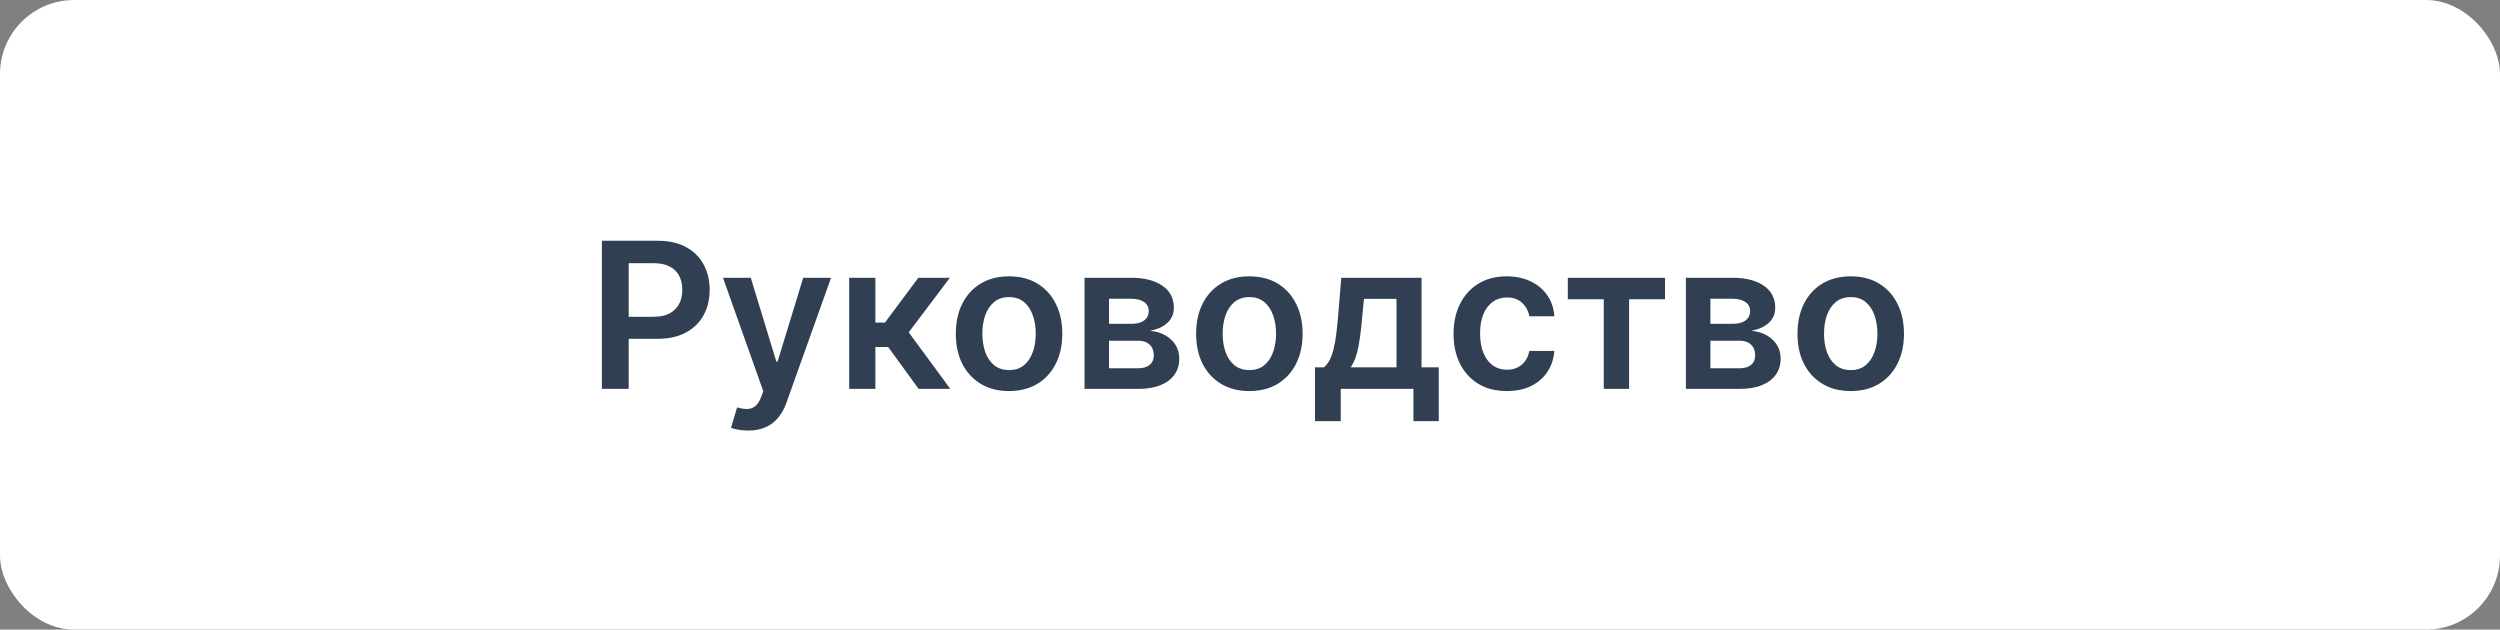 <svg width="270" height="68" viewBox="0 0 270 68" fill="none" xmlns="http://www.w3.org/2000/svg">
<rect x="0" y="0" width="270" height="68" fill="#808080" stroke="none"/>
<rect width="270" height="68" rx="8" fill="white"/>
<path d="M65.003 42V26H71.003C72.232 26 73.263 26.229 74.097 26.688C74.935 27.146 75.568 27.776 75.995 28.578C76.427 29.375 76.644 30.281 76.644 31.297C76.644 32.323 76.427 33.234 75.995 34.031C75.563 34.828 74.925 35.456 74.081 35.914C73.237 36.367 72.198 36.594 70.964 36.594H66.987V34.211H70.573C71.292 34.211 71.881 34.086 72.339 33.836C72.797 33.586 73.136 33.242 73.355 32.805C73.579 32.367 73.691 31.865 73.691 31.297C73.691 30.729 73.579 30.229 73.355 29.797C73.136 29.365 72.795 29.029 72.331 28.789C71.873 28.544 71.282 28.422 70.558 28.422H67.901V42H65.003ZM80.794 46.5C80.409 46.5 80.052 46.469 79.724 46.406C79.401 46.349 79.143 46.281 78.95 46.203L79.606 44C80.018 44.12 80.385 44.177 80.708 44.172C81.031 44.167 81.315 44.065 81.56 43.867C81.81 43.675 82.021 43.352 82.192 42.898L82.435 42.25L78.083 30H81.083L83.849 39.062H83.974L86.747 30H89.755L84.95 43.453C84.726 44.089 84.43 44.633 84.06 45.086C83.69 45.544 83.237 45.893 82.7 46.133C82.169 46.378 81.534 46.5 80.794 46.5ZM91.712 42V30H94.54V34.844H95.571L99.181 30H102.587L98.142 35.891L102.634 42H99.212L95.923 37.477H94.54V42H91.712ZM108.978 42.234C107.806 42.234 106.79 41.977 105.931 41.461C105.071 40.945 104.405 40.224 103.931 39.297C103.462 38.37 103.228 37.286 103.228 36.047C103.228 34.807 103.462 33.721 103.931 32.789C104.405 31.857 105.071 31.133 105.931 30.617C106.79 30.102 107.806 29.844 108.978 29.844C110.15 29.844 111.165 30.102 112.025 30.617C112.884 31.133 113.548 31.857 114.017 32.789C114.491 33.721 114.728 34.807 114.728 36.047C114.728 37.286 114.491 38.37 114.017 39.297C113.548 40.224 112.884 40.945 112.025 41.461C111.165 41.977 110.15 42.234 108.978 42.234ZM108.993 39.969C109.629 39.969 110.16 39.794 110.587 39.445C111.014 39.091 111.332 38.617 111.54 38.023C111.754 37.43 111.86 36.768 111.86 36.039C111.86 35.305 111.754 34.641 111.54 34.047C111.332 33.448 111.014 32.971 110.587 32.617C110.16 32.263 109.629 32.086 108.993 32.086C108.342 32.086 107.801 32.263 107.368 32.617C106.941 32.971 106.621 33.448 106.407 34.047C106.199 34.641 106.095 35.305 106.095 36.039C106.095 36.768 106.199 37.43 106.407 38.023C106.621 38.617 106.941 39.091 107.368 39.445C107.801 39.794 108.342 39.969 108.993 39.969ZM117.128 42V30H122.167C123.589 30 124.711 30.284 125.534 30.852C126.362 31.419 126.776 32.211 126.776 33.227C126.776 33.898 126.542 34.448 126.073 34.875C125.61 35.297 124.977 35.581 124.175 35.727C124.805 35.779 125.357 35.938 125.831 36.203C126.31 36.469 126.685 36.818 126.956 37.25C127.227 37.682 127.362 38.18 127.362 38.742C127.362 39.404 127.188 39.979 126.839 40.469C126.495 40.953 125.993 41.331 125.331 41.602C124.675 41.867 123.878 42 122.941 42H117.128ZM119.776 39.773H122.941C123.461 39.773 123.87 39.651 124.167 39.406C124.464 39.156 124.612 38.818 124.612 38.391C124.612 37.896 124.464 37.508 124.167 37.227C123.87 36.94 123.461 36.797 122.941 36.797H119.776V39.773ZM119.776 34.969H122.222C122.607 34.969 122.938 34.914 123.214 34.805C123.49 34.69 123.701 34.531 123.847 34.328C123.993 34.12 124.066 33.872 124.066 33.586C124.066 33.175 123.896 32.852 123.558 32.617C123.224 32.383 122.761 32.266 122.167 32.266H119.776V34.969ZM134.931 42.234C133.759 42.234 132.743 41.977 131.884 41.461C131.025 40.945 130.358 40.224 129.884 39.297C129.415 38.37 129.181 37.286 129.181 36.047C129.181 34.807 129.415 33.721 129.884 32.789C130.358 31.857 131.025 31.133 131.884 30.617C132.743 30.102 133.759 29.844 134.931 29.844C136.103 29.844 137.118 30.102 137.978 30.617C138.837 31.133 139.501 31.857 139.97 32.789C140.444 33.721 140.681 34.807 140.681 36.047C140.681 37.286 140.444 38.37 139.97 39.297C139.501 40.224 138.837 40.945 137.978 41.461C137.118 41.977 136.103 42.234 134.931 42.234ZM134.946 39.969C135.582 39.969 136.113 39.794 136.54 39.445C136.967 39.091 137.285 38.617 137.493 38.023C137.707 37.43 137.814 36.768 137.814 36.039C137.814 35.305 137.707 34.641 137.493 34.047C137.285 33.448 136.967 32.971 136.54 32.617C136.113 32.263 135.582 32.086 134.946 32.086C134.295 32.086 133.754 32.263 133.321 32.617C132.894 32.971 132.574 33.448 132.36 34.047C132.152 34.641 132.048 35.305 132.048 36.039C132.048 36.768 132.152 37.43 132.36 38.023C132.574 38.617 132.894 39.091 133.321 39.445C133.754 39.794 134.295 39.969 134.946 39.969ZM142.019 45.484V39.672H142.972C143.227 39.474 143.441 39.206 143.612 38.867C143.784 38.523 143.925 38.12 144.034 37.656C144.149 37.188 144.243 36.664 144.316 36.086C144.388 35.503 144.454 34.875 144.511 34.203L144.855 30H153.526V39.672H155.386V45.484H152.651V42H144.8V45.484H142.019ZM145.878 39.672H150.823V32.281H147.308L147.12 34.203C147.016 35.474 146.878 36.562 146.706 37.469C146.534 38.375 146.258 39.109 145.878 39.672ZM162.732 42.234C161.534 42.234 160.505 41.971 159.646 41.445C158.791 40.919 158.133 40.193 157.669 39.266C157.211 38.333 156.982 37.26 156.982 36.047C156.982 34.828 157.216 33.753 157.685 32.82C158.153 31.883 158.815 31.154 159.669 30.633C160.528 30.107 161.544 29.844 162.716 29.844C163.69 29.844 164.552 30.023 165.302 30.383C166.057 30.737 166.659 31.24 167.107 31.891C167.554 32.536 167.81 33.292 167.872 34.156H165.169C165.06 33.578 164.799 33.096 164.388 32.711C163.982 32.32 163.437 32.125 162.755 32.125C162.177 32.125 161.669 32.281 161.232 32.594C160.794 32.901 160.453 33.344 160.208 33.922C159.969 34.5 159.849 35.193 159.849 36C159.849 36.818 159.969 37.521 160.208 38.109C160.448 38.693 160.784 39.143 161.216 39.461C161.653 39.773 162.166 39.93 162.755 39.93C163.172 39.93 163.544 39.852 163.872 39.695C164.205 39.534 164.484 39.302 164.708 39C164.932 38.698 165.086 38.331 165.169 37.898H167.872C167.804 38.747 167.554 39.5 167.122 40.156C166.69 40.807 166.101 41.318 165.357 41.688C164.612 42.052 163.737 42.234 162.732 42.234ZM169.323 32.32V30H179.823V32.32H175.941V42H173.206V32.32H169.323ZM182.075 42V30H187.114C188.536 30 189.659 30.284 190.482 30.852C191.31 31.419 191.724 32.211 191.724 33.227C191.724 33.898 191.489 34.448 191.021 34.875C190.557 35.297 189.924 35.581 189.122 35.727C189.752 35.779 190.304 35.938 190.778 36.203C191.258 36.469 191.633 36.818 191.903 37.25C192.174 37.682 192.31 38.18 192.31 38.742C192.31 39.404 192.135 39.979 191.786 40.469C191.442 40.953 190.94 41.331 190.278 41.602C189.622 41.867 188.825 42 187.888 42H182.075ZM184.724 39.773H187.888C188.409 39.773 188.817 39.651 189.114 39.406C189.411 39.156 189.56 38.818 189.56 38.391C189.56 37.896 189.411 37.508 189.114 37.227C188.817 36.94 188.409 36.797 187.888 36.797H184.724V39.773ZM184.724 34.969H187.169C187.554 34.969 187.885 34.914 188.161 34.805C188.437 34.69 188.648 34.531 188.794 34.328C188.94 34.12 189.013 33.872 189.013 33.586C189.013 33.175 188.844 32.852 188.505 32.617C188.172 32.383 187.708 32.266 187.114 32.266H184.724V34.969ZM199.878 42.234C198.706 42.234 197.691 41.977 196.831 41.461C195.972 40.945 195.305 40.224 194.831 39.297C194.362 38.37 194.128 37.286 194.128 36.047C194.128 34.807 194.362 33.721 194.831 32.789C195.305 31.857 195.972 31.133 196.831 30.617C197.691 30.102 198.706 29.844 199.878 29.844C201.05 29.844 202.066 30.102 202.925 30.617C203.784 31.133 204.448 31.857 204.917 32.789C205.391 33.721 205.628 34.807 205.628 36.047C205.628 37.286 205.391 38.37 204.917 39.297C204.448 40.224 203.784 40.945 202.925 41.461C202.066 41.977 201.05 42.234 199.878 42.234ZM199.894 39.969C200.529 39.969 201.06 39.794 201.487 39.445C201.914 39.091 202.232 38.617 202.441 38.023C202.654 37.43 202.761 36.768 202.761 36.039C202.761 35.305 202.654 34.641 202.441 34.047C202.232 33.448 201.914 32.971 201.487 32.617C201.06 32.263 200.529 32.086 199.894 32.086C199.243 32.086 198.701 32.263 198.269 32.617C197.842 32.971 197.521 33.448 197.308 34.047C197.099 34.641 196.995 35.305 196.995 36.039C196.995 36.768 197.099 37.43 197.308 38.023C197.521 38.617 197.842 39.091 198.269 39.445C198.701 39.794 199.243 39.969 199.894 39.969Z" fill="#313F52"/>
</svg>
